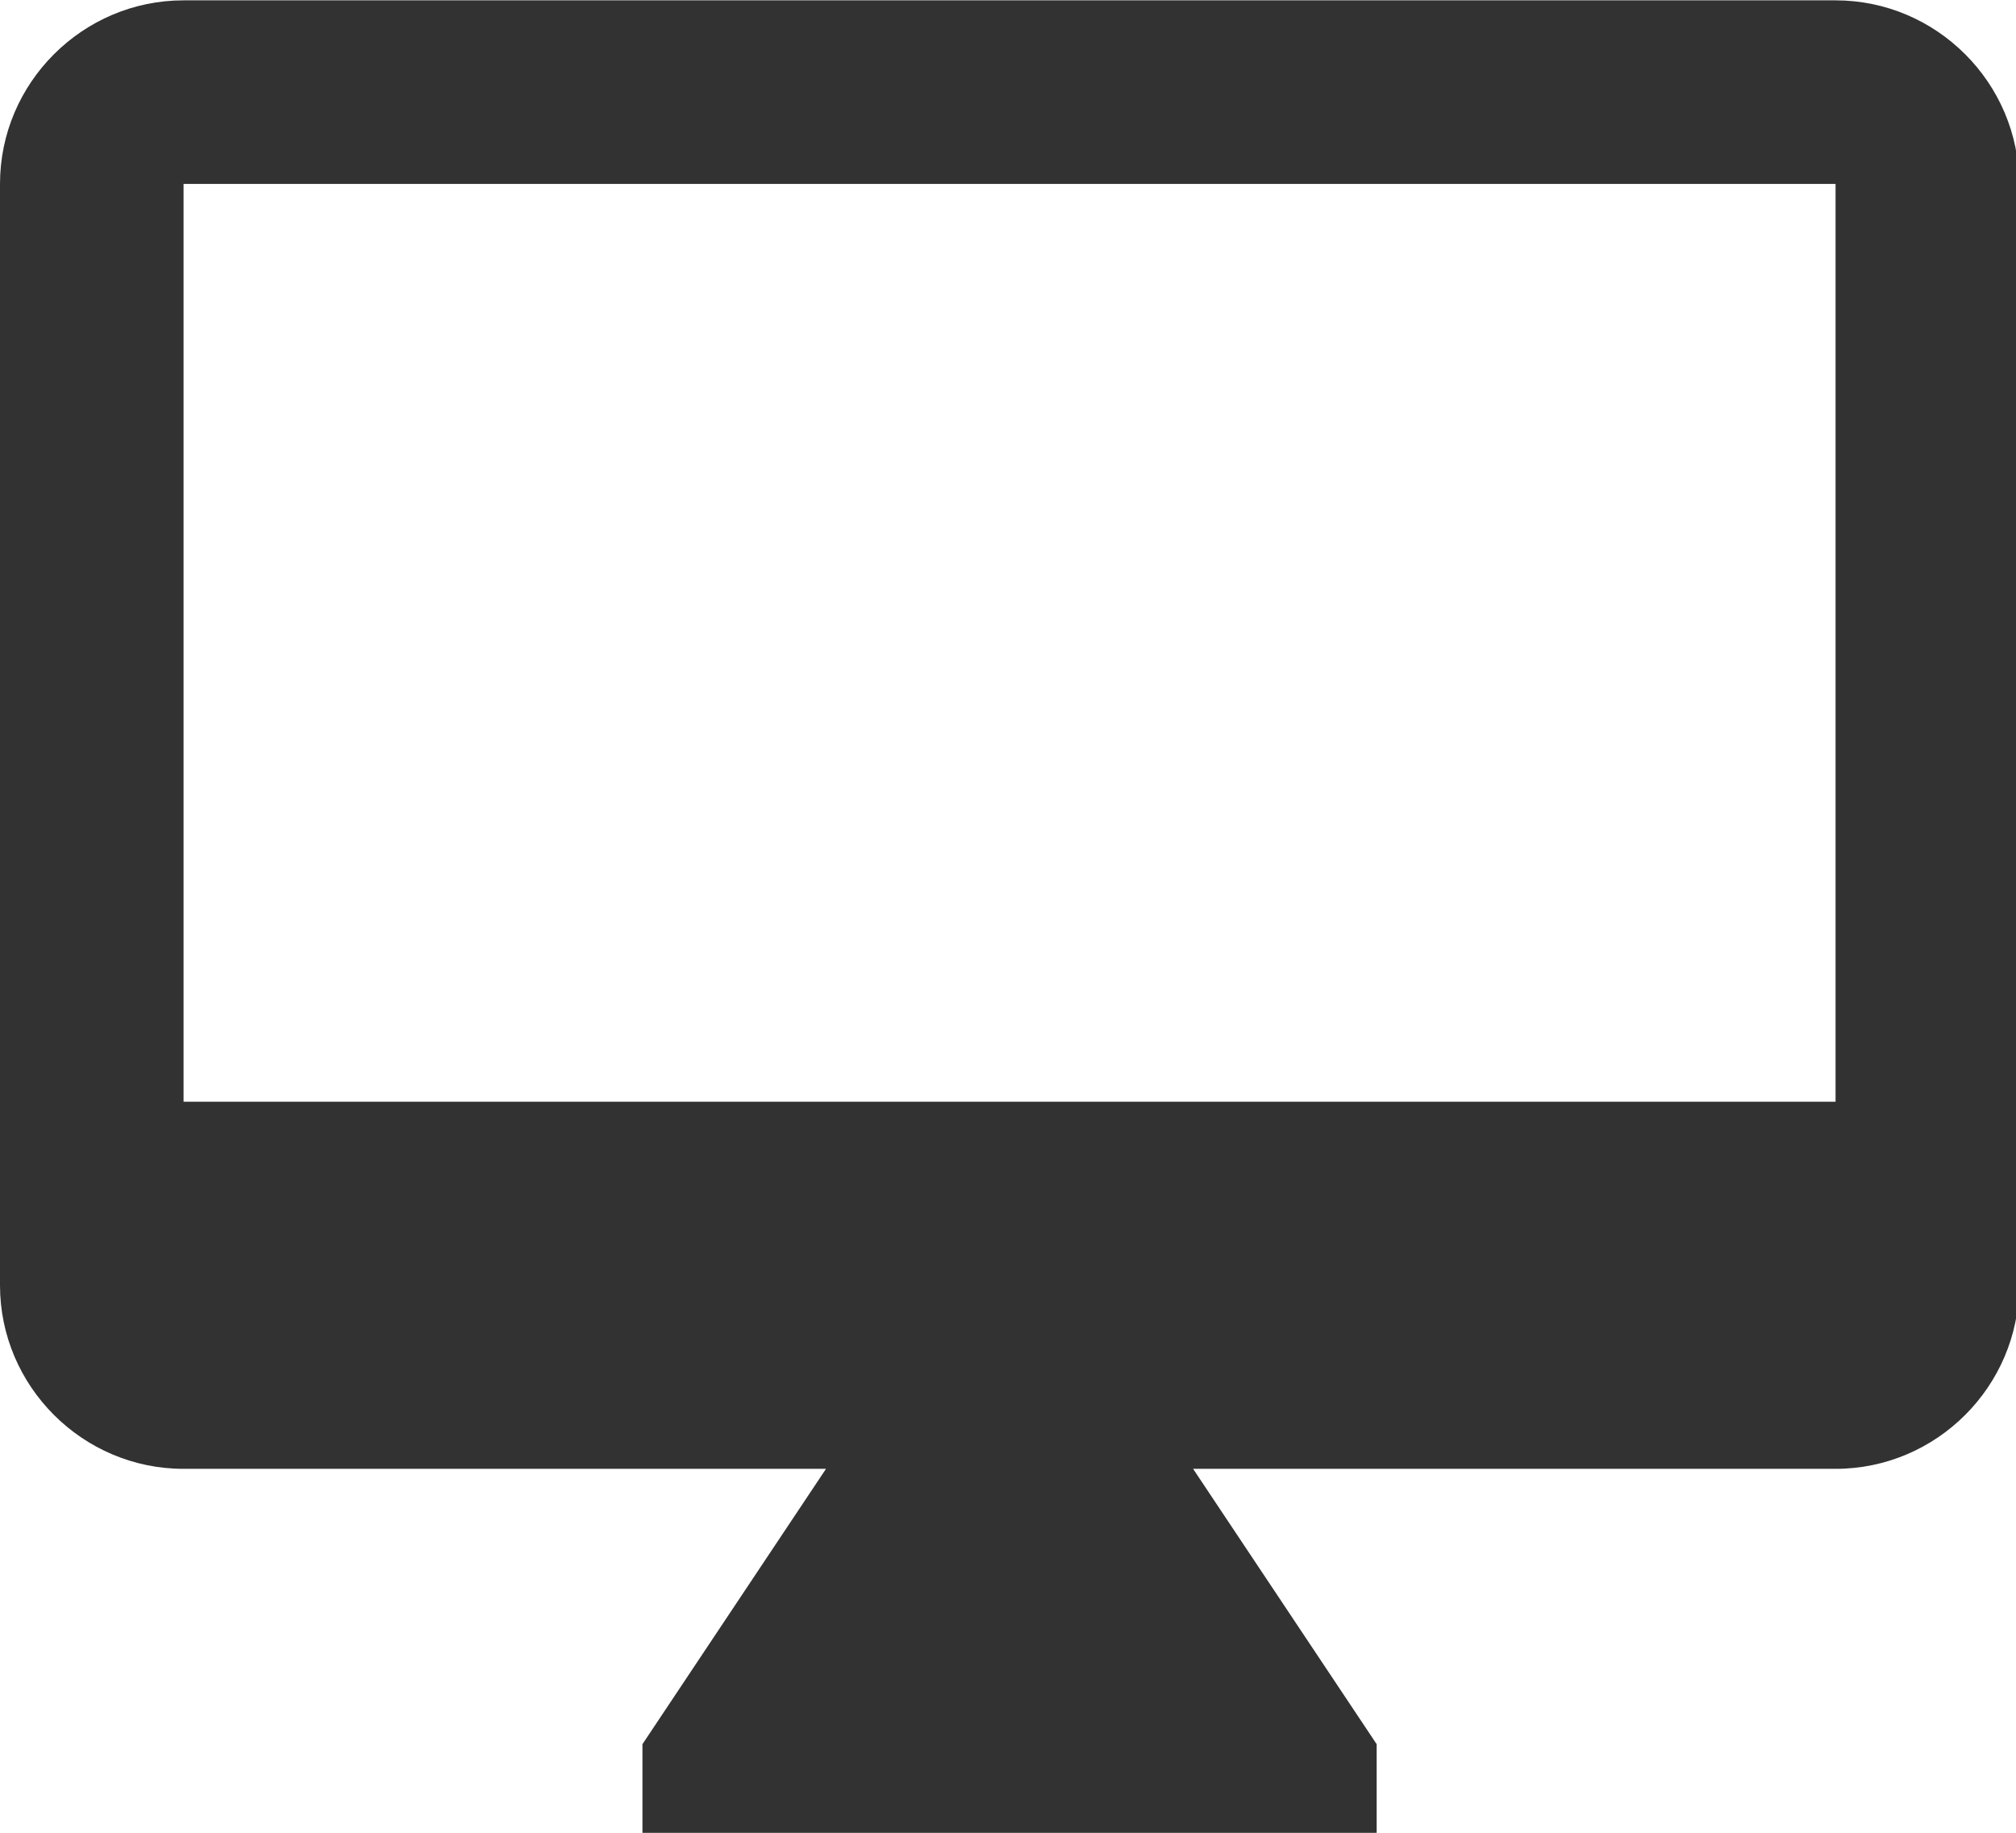 <?xml version="1.0" encoding="UTF-8" standalone="no"?>
<!-- Created with Inkscape (http://www.inkscape.org/) -->

<svg
   id="svg1100"
   version="1.1"
   viewBox="0 0 5.821 5.292"
   height="5.292mm"
   width="5.821mm"
   xmlns="http://www.w3.org/2000/svg"
   xmlns:svg="http://www.w3.org/2000/svg">
  <defs
     id="defs1097" />
  <g
     id="New_Layer_1652808957.6322715"
     style="display:inline"
     transform="translate(-82.021,-616.318)">
    <path
       fill="#323232"
       d="M 21,2 H 3 C 1.9,2 1,2.9 1,4 v 12 c 0,1.1 0.9,2 2,2 h 7 l -2,3 v 1 h 8 v -1 l -2,-3 h 7 c 1.1,0 2,-0.9 2,-2 V 4 C 23,2.9 22.1,2 21,2 Z m 0,12 H 3 V 4 h 18 z"
       id="path2644"
       transform="matrix(0.265,0,0,0.265,81.756,615.789)" />
  </g>
</svg>
